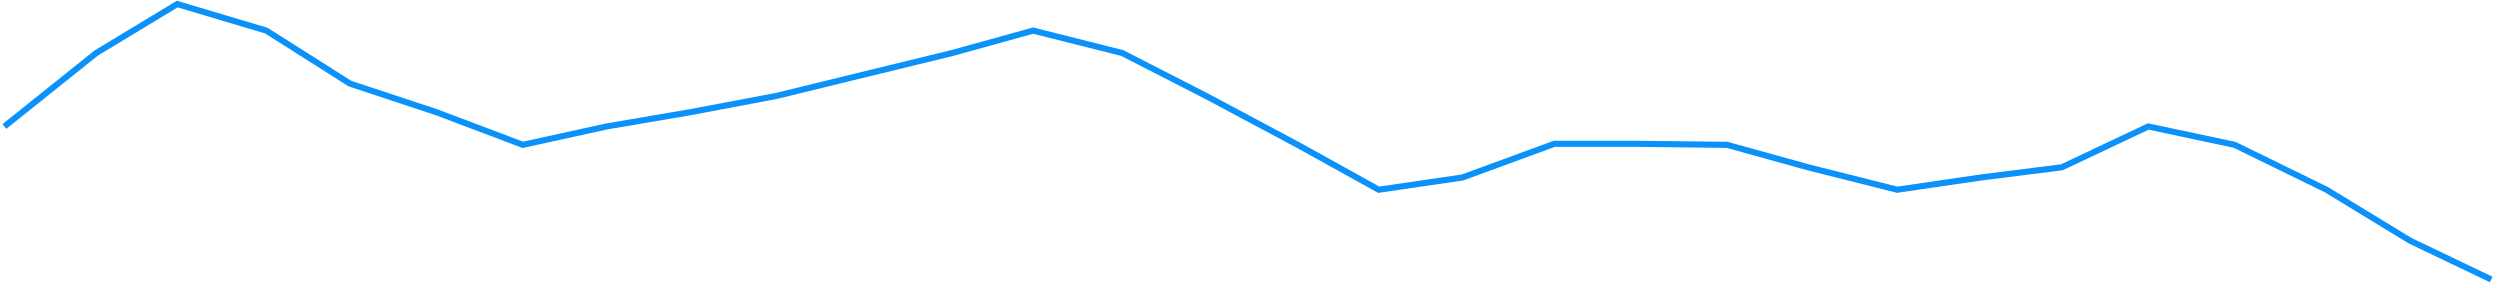 ﻿<?xml version="1.0" encoding="utf-8"?>
<svg version="1.1" xmlns:xlink="http://www.w3.org/1999/xlink" width="817px" height="94px" xmlns="http://www.w3.org/2000/svg">
  <g transform="matrix(1 0 0 1 -749 -654 )">
    <path d="M 0.441 40.333  L 30.442 16.333  L 56.914 0.333  L 86.033 9  L 113.386 26.333  L 141.623 35.667  L 169.859 46.333  L 197.213 40.333  L 224.567 35.667  L 252.803 30.333  L 282.804 23  L 310.158 16.333  L 336.63 9  L 365.749 16.333  L 393.102 30.333  L 423.104 46.333  L 449.575 61  L 476.929 57  L 506.93 46  L 534.284 46  L 563.403 46.333  L 589.874 53.667  L 618.993 61  L 646.347 57  L 672.818 53.667  L 701.055 40.333  L 729.291 46.333  L 759.292 61  L 786.646 77.667  L 813.118 90.333  " stroke-width="2" stroke="#0a92fa" fill="none" transform="matrix(1 0 0 1 750 655 )" />
  </g>
</svg>